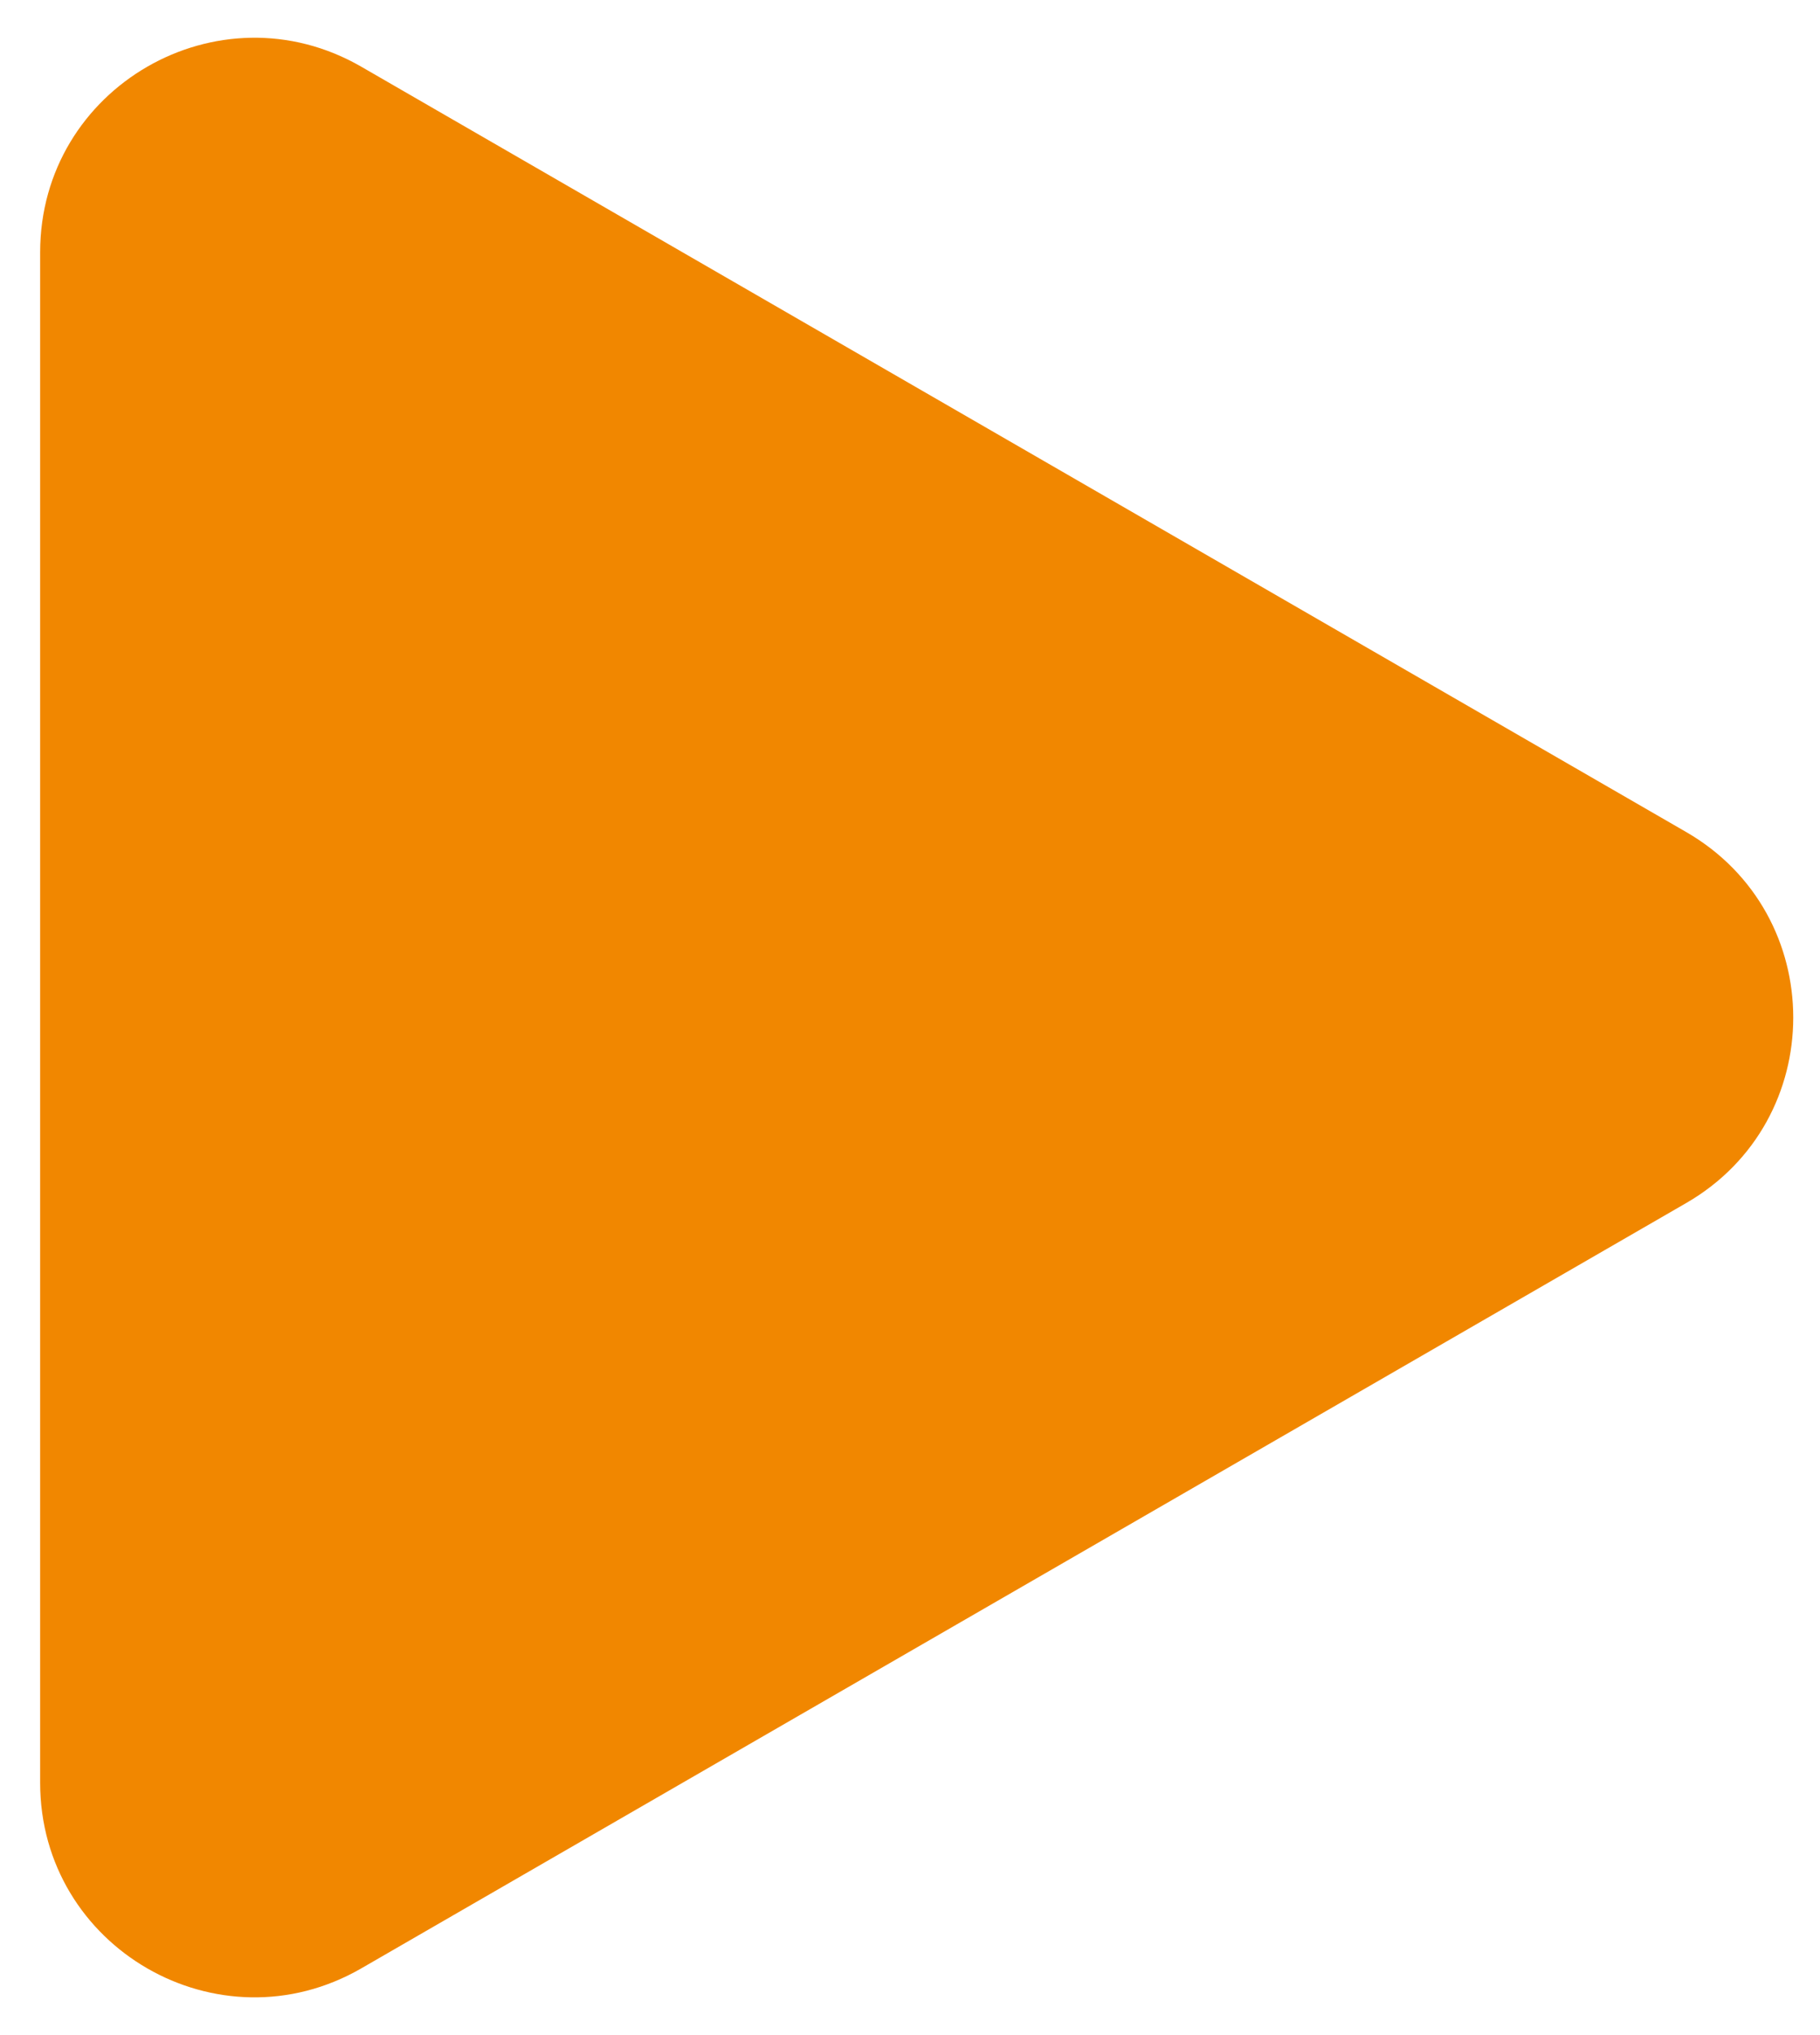 <svg width="34" height="38" viewBox="0 0 34 38" fill="none" xmlns="http://www.w3.org/2000/svg">
<path d="M31.5 15.536C34.167 17.076 34.167 20.924 31.5 22.464L6.75 36.754C4.083 38.293 0.75 36.369 0.75 33.289L0.75 4.711C0.75 1.631 4.083 -0.293 6.75 1.246L31.5 15.536Z" fill="#F18700"/>
</svg>
